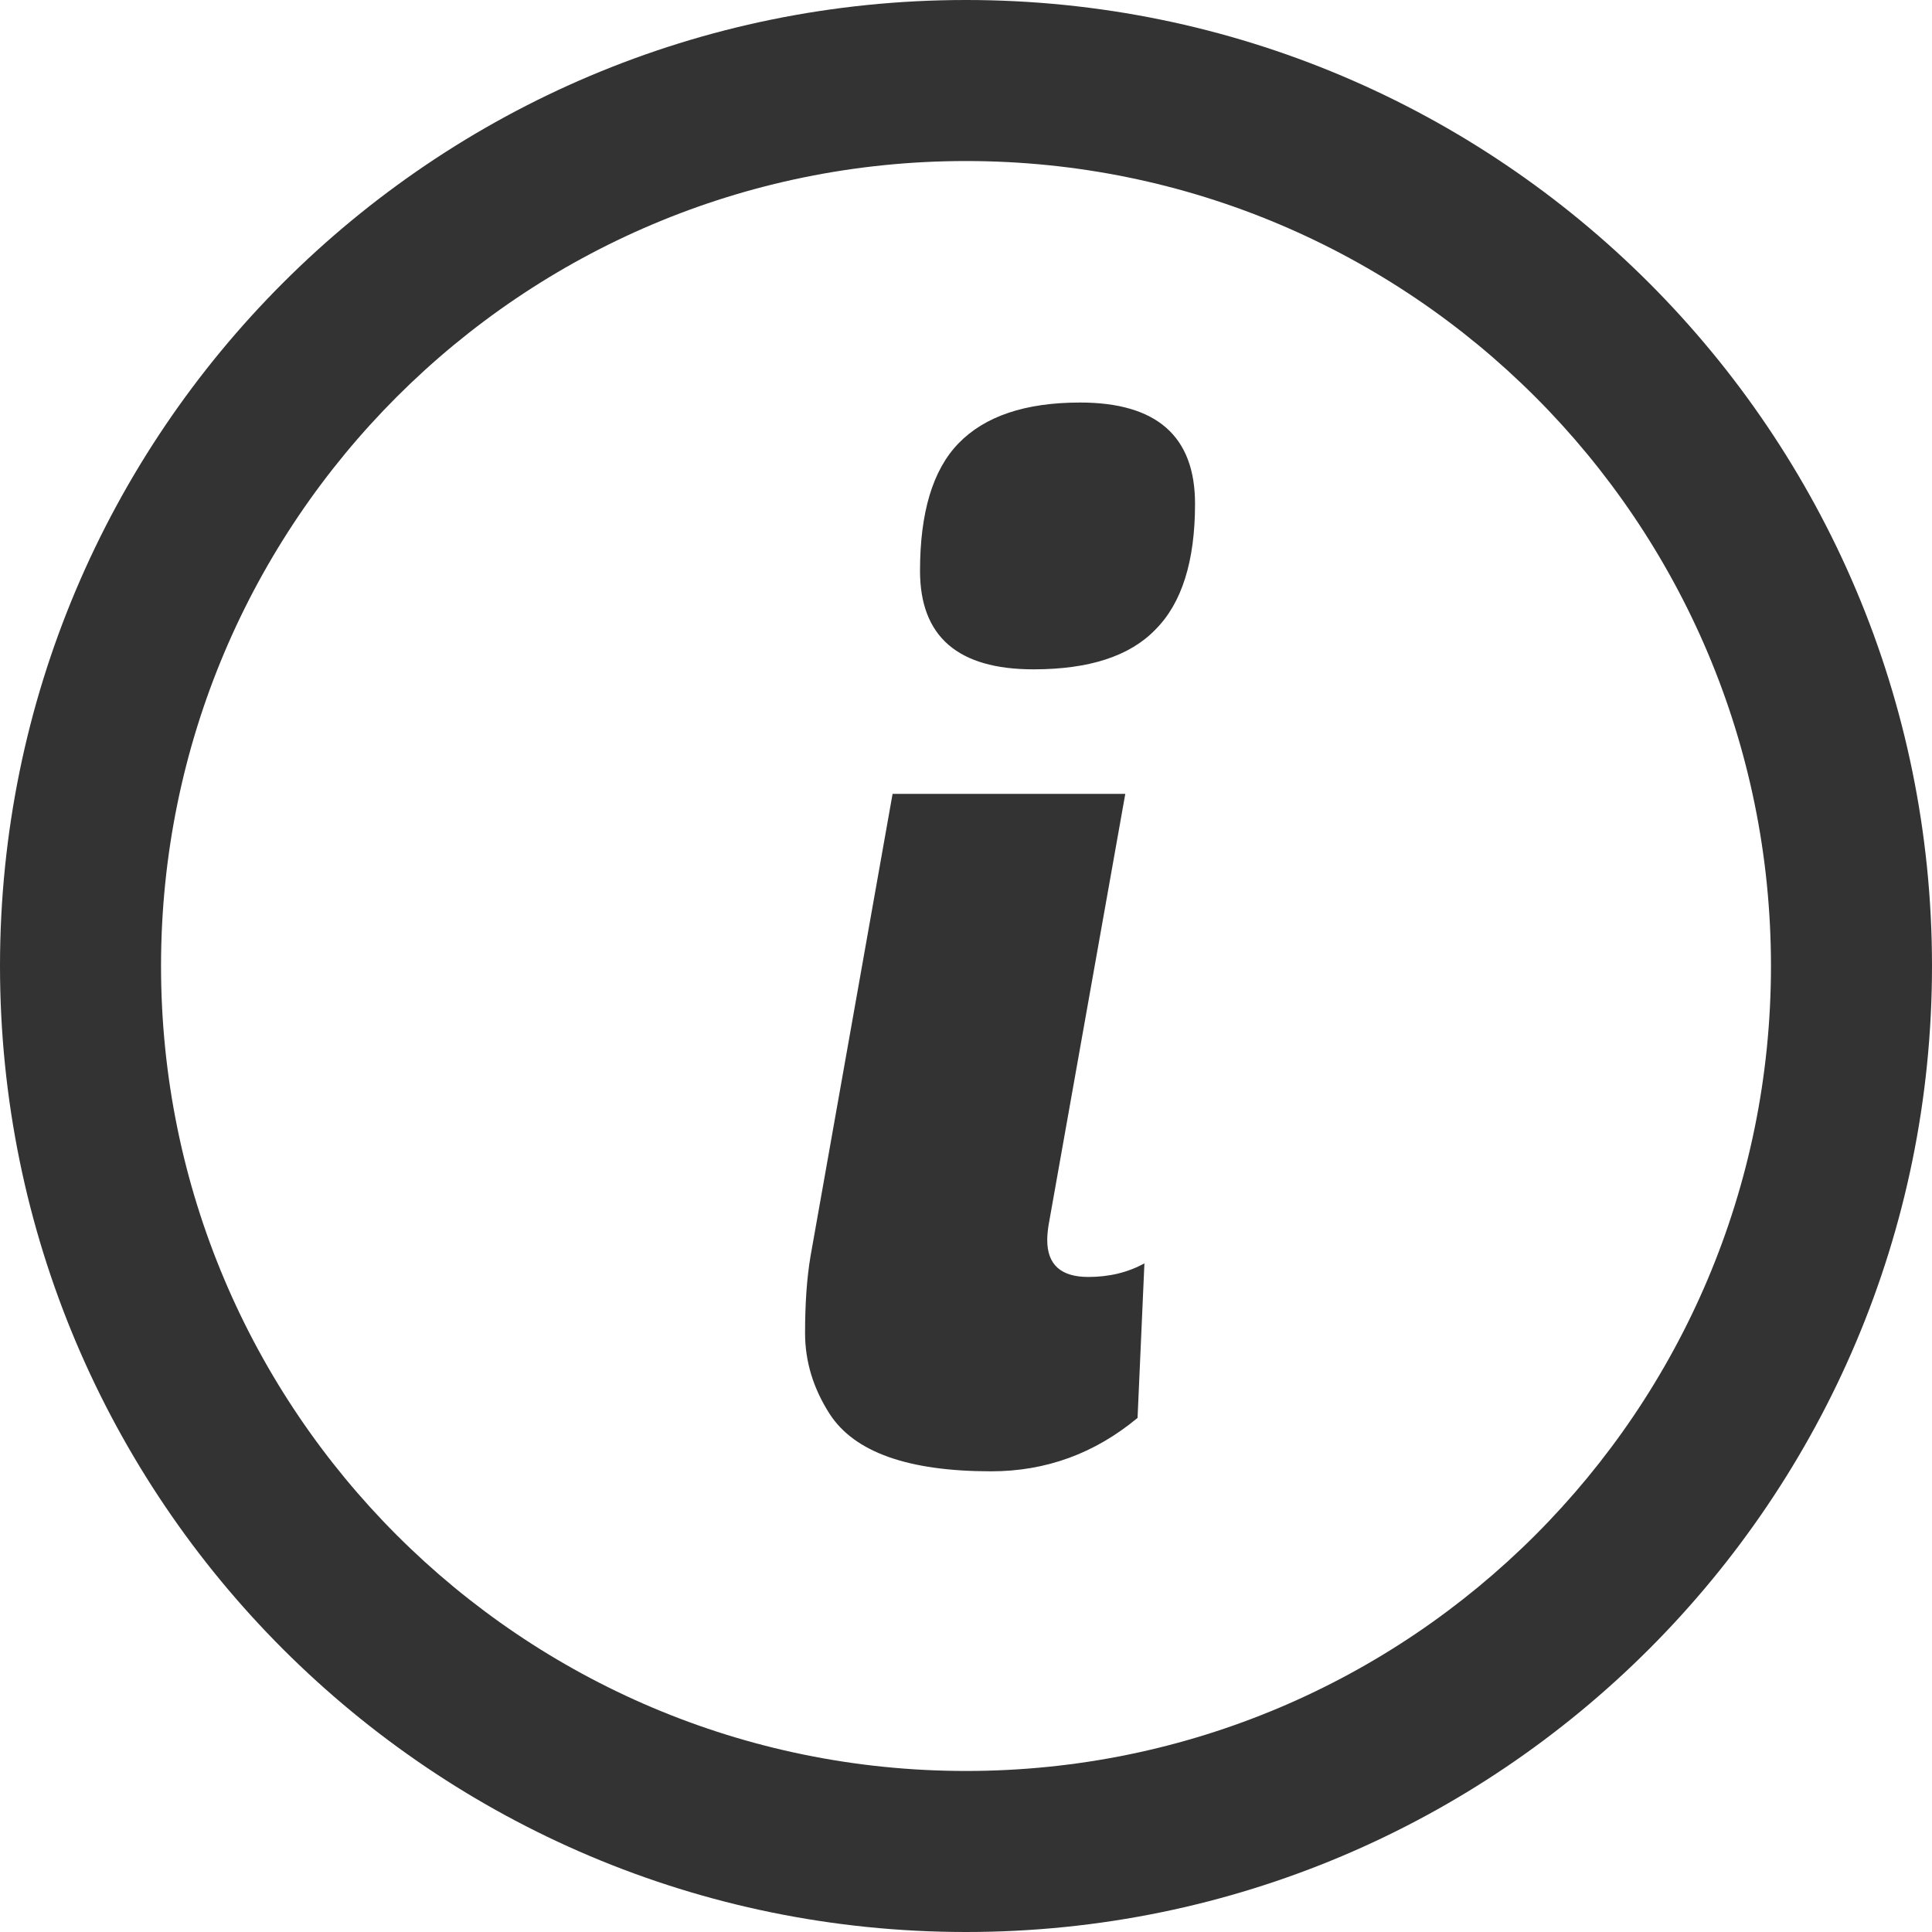 <svg width="20" height="20" viewBox="0 0 20 20" fill="none" xmlns="http://www.w3.org/2000/svg">
<path fill-rule="evenodd" clip-rule="evenodd" d="M10 18.333C14.602 18.333 18.333 14.602 18.333 10C18.333 5.398 14.602 1.667 10 1.667C5.398 1.667 1.667 5.398 1.667 10C1.667 14.602 5.398 18.333 10 18.333ZM10 20C15.523 20 20 15.523 20 10C20 4.477 15.523 0 10 0C4.477 0 0 4.477 0 10C0 15.523 4.477 20 10 20Z" fill="#333333"/>
<path d="M11.266 13.219C11.483 13.219 11.677 13.172 11.847 13.078L11.776 14.678C11.332 15.047 10.827 15.231 10.26 15.231C9.401 15.231 8.844 15.033 8.588 14.636C8.418 14.371 8.334 14.093 8.334 13.8C8.334 13.498 8.352 13.233 8.39 13.007L9.24 8.218H11.649L10.855 12.681C10.846 12.738 10.841 12.79 10.841 12.837C10.841 13.092 10.983 13.219 11.266 13.219ZM9.524 5.909C9.524 5.305 9.656 4.866 9.92 4.592C10.194 4.308 10.614 4.167 11.181 4.167C11.974 4.167 12.371 4.516 12.371 5.215C12.371 5.81 12.234 6.245 11.96 6.518C11.696 6.792 11.275 6.929 10.699 6.929C9.915 6.929 9.524 6.589 9.524 5.909Z" fill="#333333"/>
</svg>
